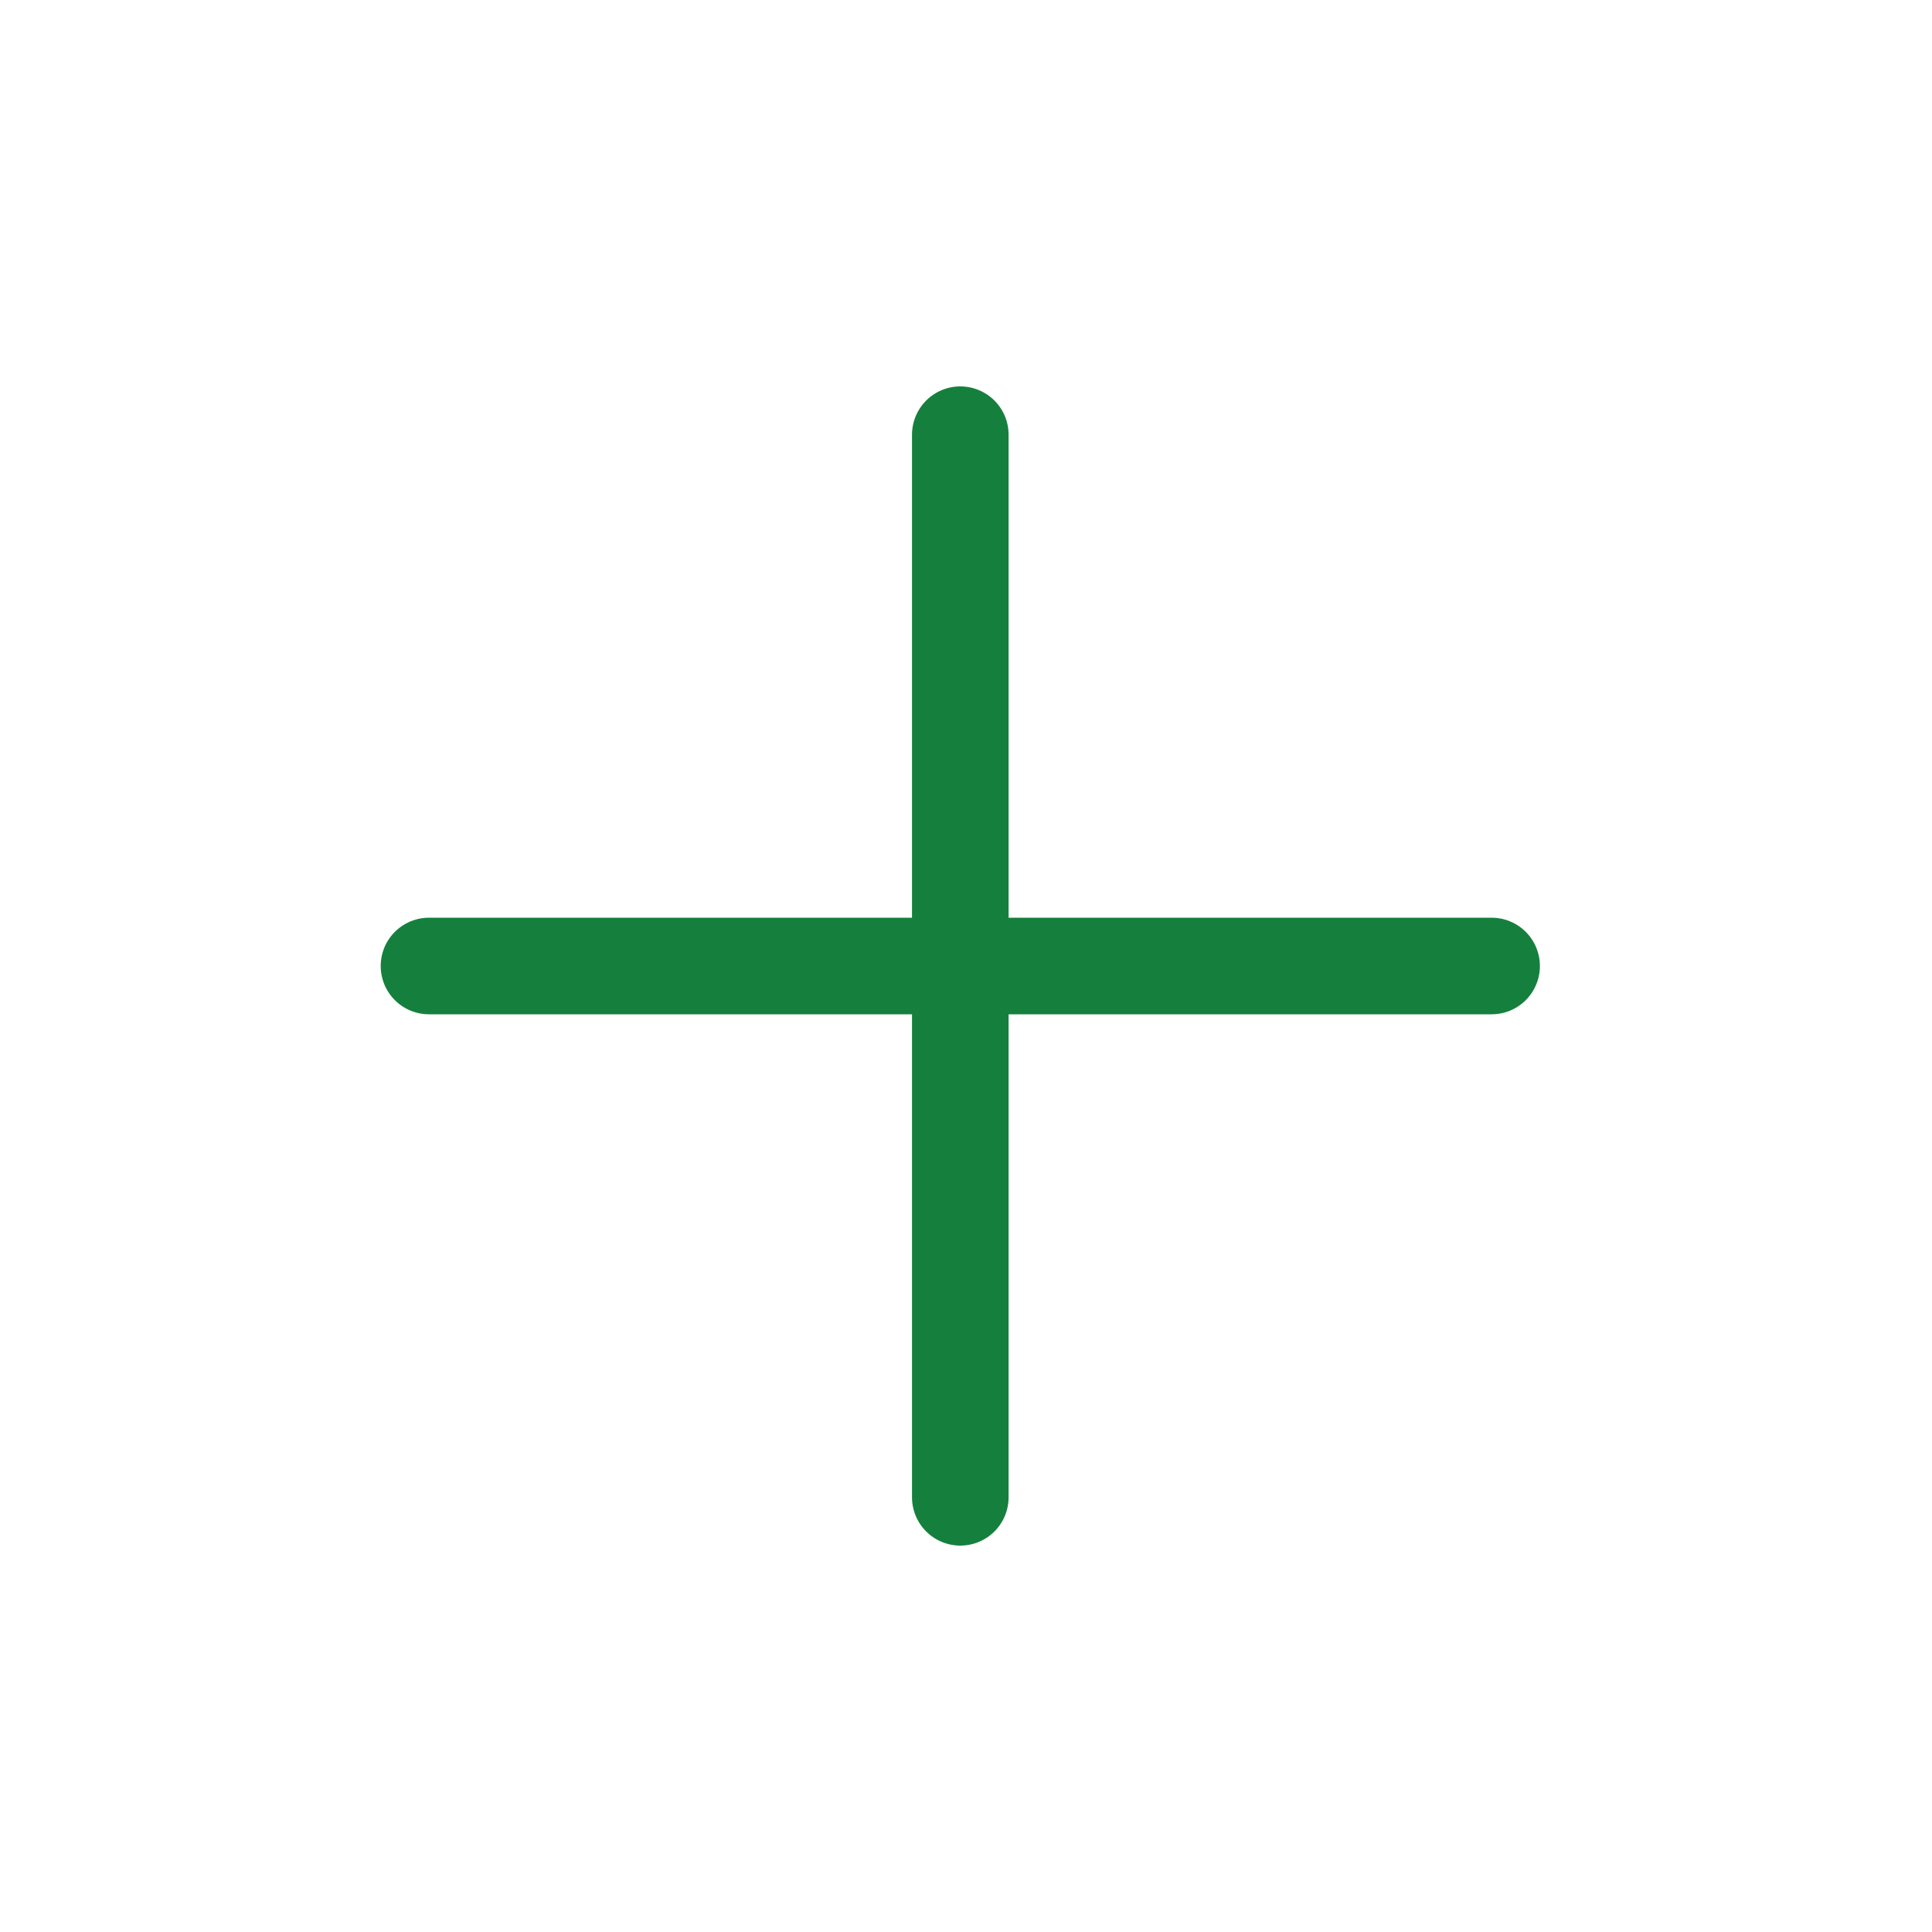 <svg width="80" height="80" viewBox="0 0 80 80" fill="none" xmlns="http://www.w3.org/2000/svg">
  <path d="M61.764 40L17.764 40" stroke="#15803d" stroke-width="4" stroke-linecap="round" stroke-linejoin="round" />
  <path d="M39.764 62L39.764 18" stroke="#15803d" stroke-width="4" stroke-linecap="round" stroke-linejoin="round" />
</svg>
